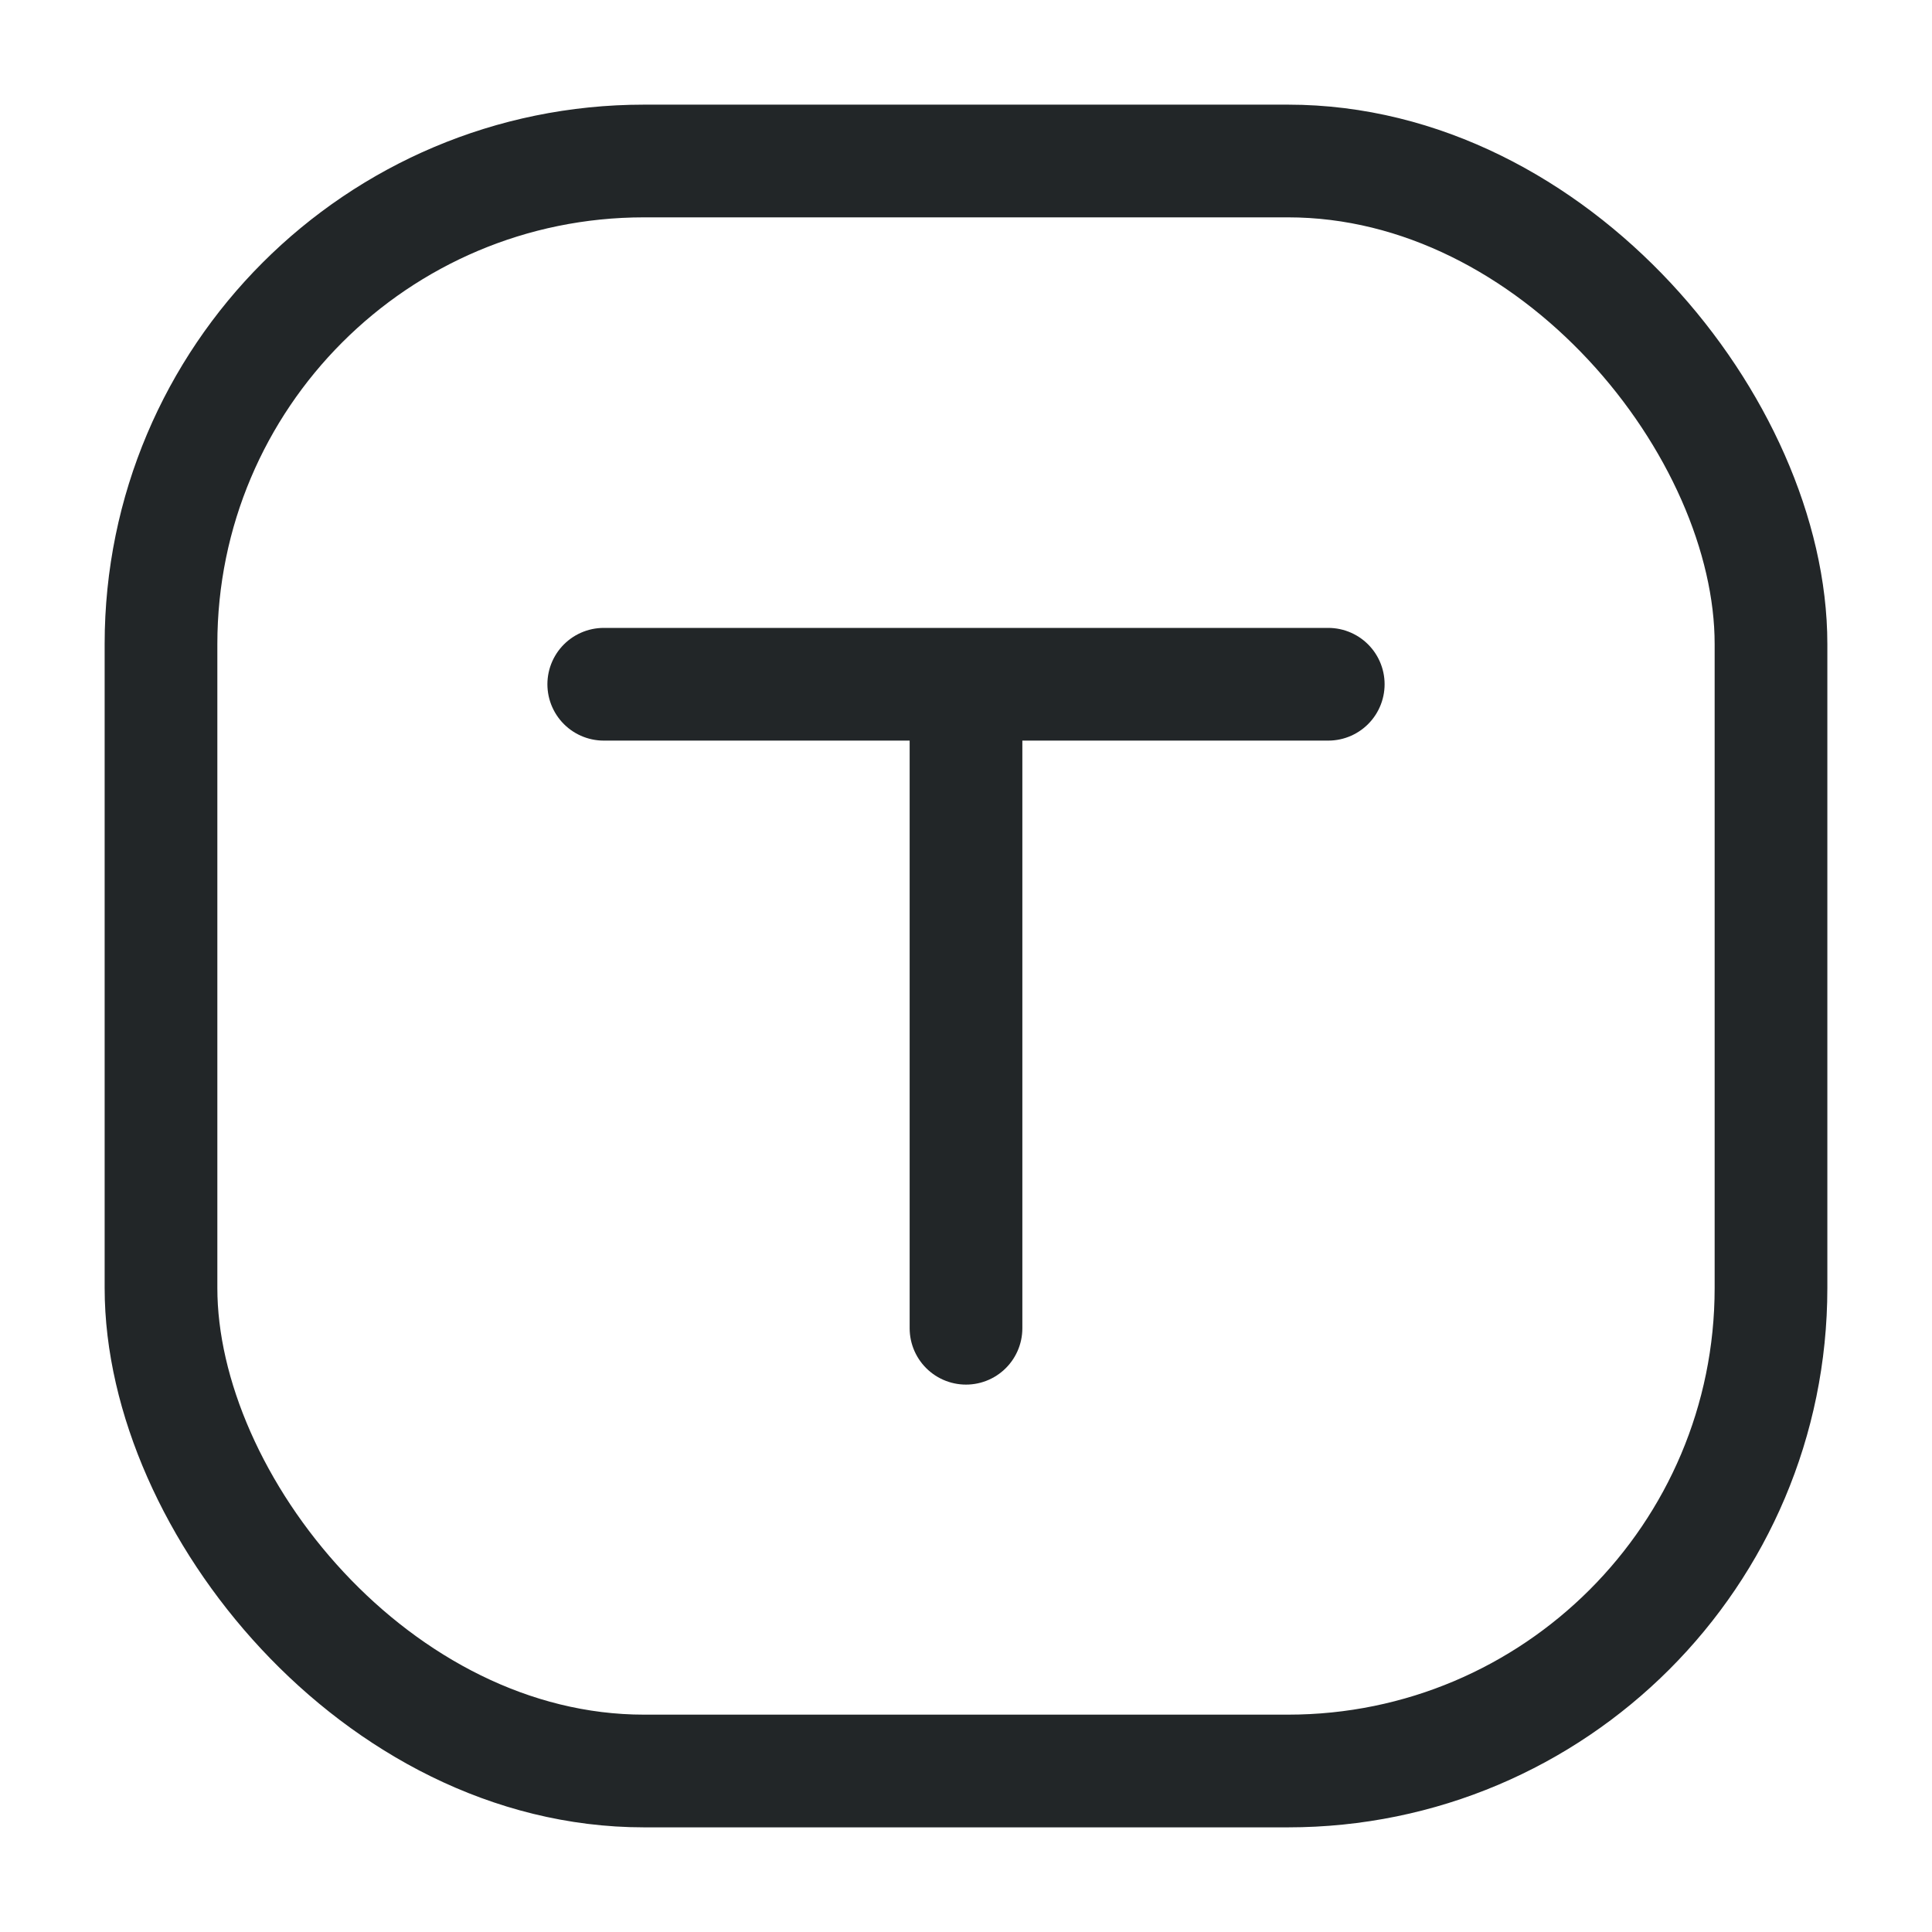 <svg width="24" height="24" viewBox="0 0 24 24" fill="none" xmlns="http://www.w3.org/2000/svg">
<rect x="2" y="2" width="20" height="20" rx="6" stroke="#222628" stroke-width="1.4"/>
<path d="M12 16.5V8.5M12 8.5H16.5M12 8.5H7.5" stroke="#222628" stroke-width="1.4" stroke-linecap="round" stroke-linejoin="round"/>
</svg>
